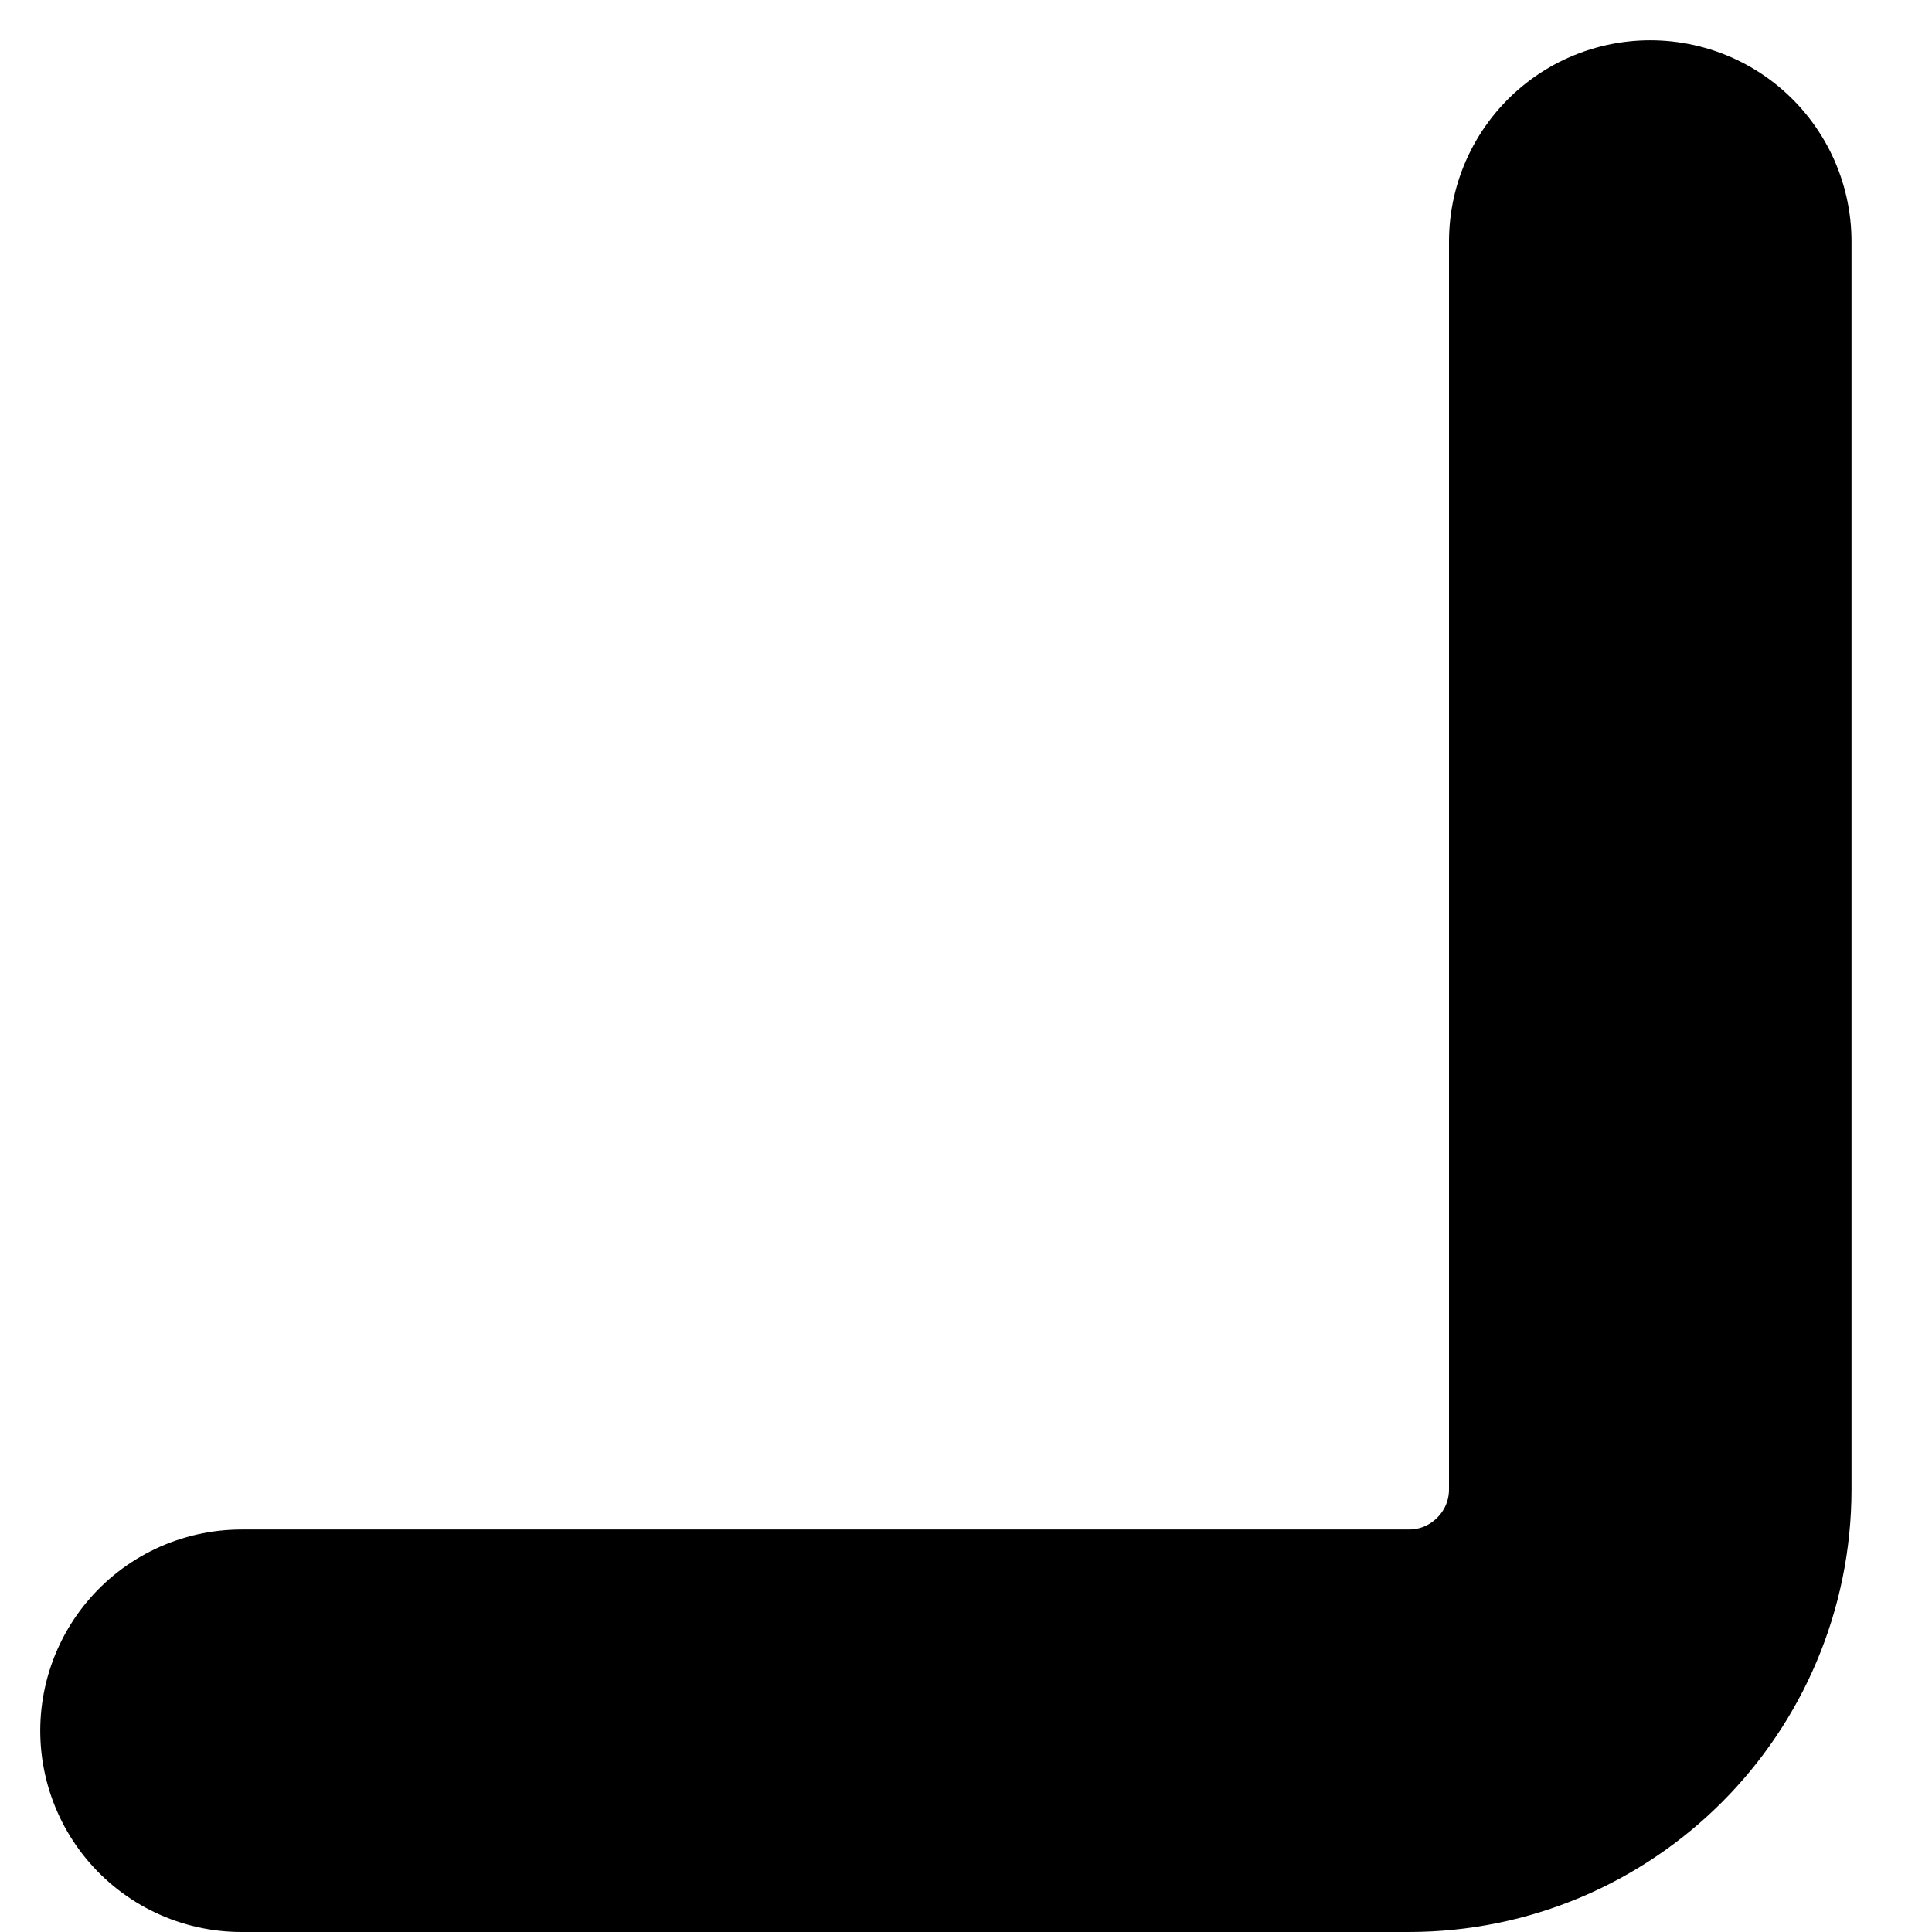 <svg width="24" height="24" viewBox="0 0 24 24" fill="none" xmlns="http://www.w3.org/2000/svg">
<path d="M20.5 3V18.5C20.5 20.157 19.157 21.5 17.5 21.5H3" stroke="black" stroke-width="5" stroke-linecap="round"/>
</svg>
